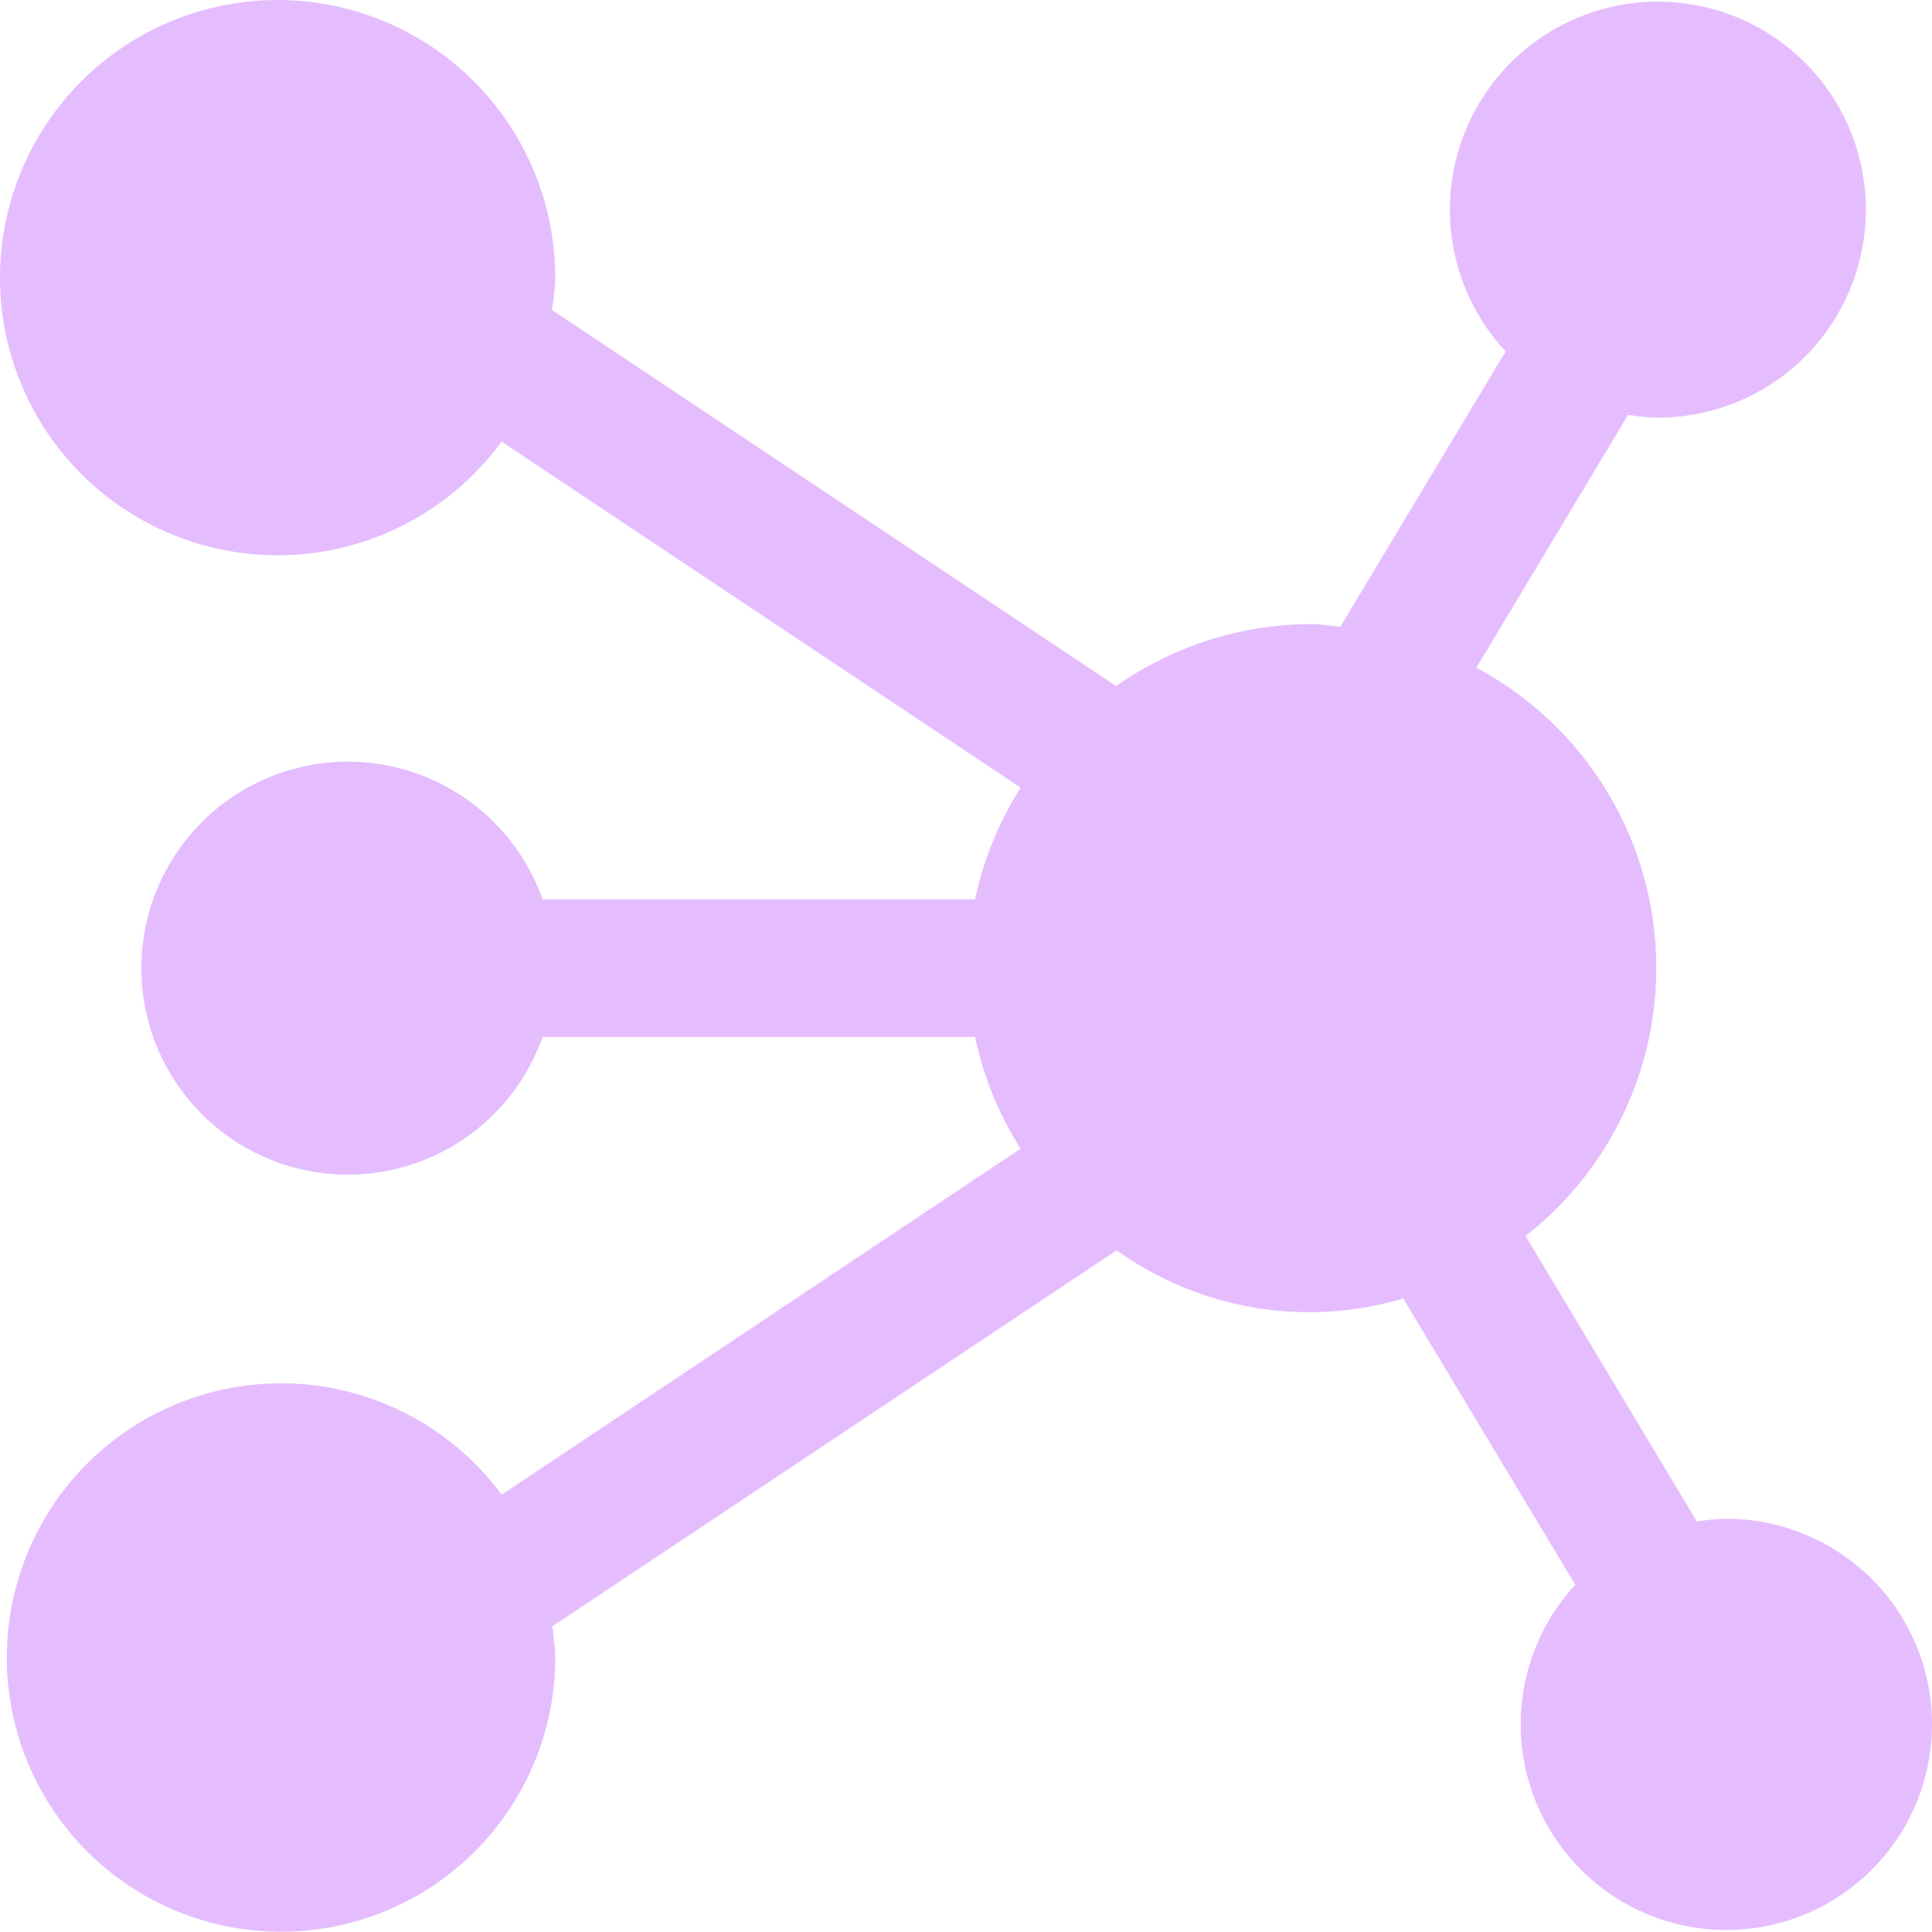 <svg id="ad504daa-a45a-41dd-971c-3257b9a39318" data-name="Capa 1" xmlns="http://www.w3.org/2000/svg" viewBox="0 0 479.12 479.04"><title>universal-donation</title><path d="M462.74,390.24a51.09,51.09,0,0,0-34.91-13.57,52.56,52.56,0,0,0-7,.7l-42.5-70.82a84.39,84.39,0,0,0-12.2-140.92l37.63-62.72a52.73,52.73,0,0,0,7,.7A51.58,51.58,0,1,0,373.4,87.19l-41,68.26c-2.37-.13-4.63-.64-7-.64a84.72,84.72,0,0,0-48.61,15.36L136.87,76.9a66.2,66.2,0,0,0,.82-7.43,68.85,68.85,0,1,0-13.29,40.09l128.71,85.81a84.45,84.45,0,0,0-11.31,27.7H134.55a51.21,51.21,0,1,0,0,34.13H241.8a84.25,84.25,0,0,0,11.3,27.7L124.4,370.71a68,68,0,1,0,13.29,40.09,66.13,66.13,0,0,0-.75-7.42l140-93.27a81.94,81.94,0,0,0,71.05,11.95l42.66,71a51,51,0,1,0,72.14-2.81Z" transform="translate(0 -0.04)" fill="#e5bdff"/></svg>
